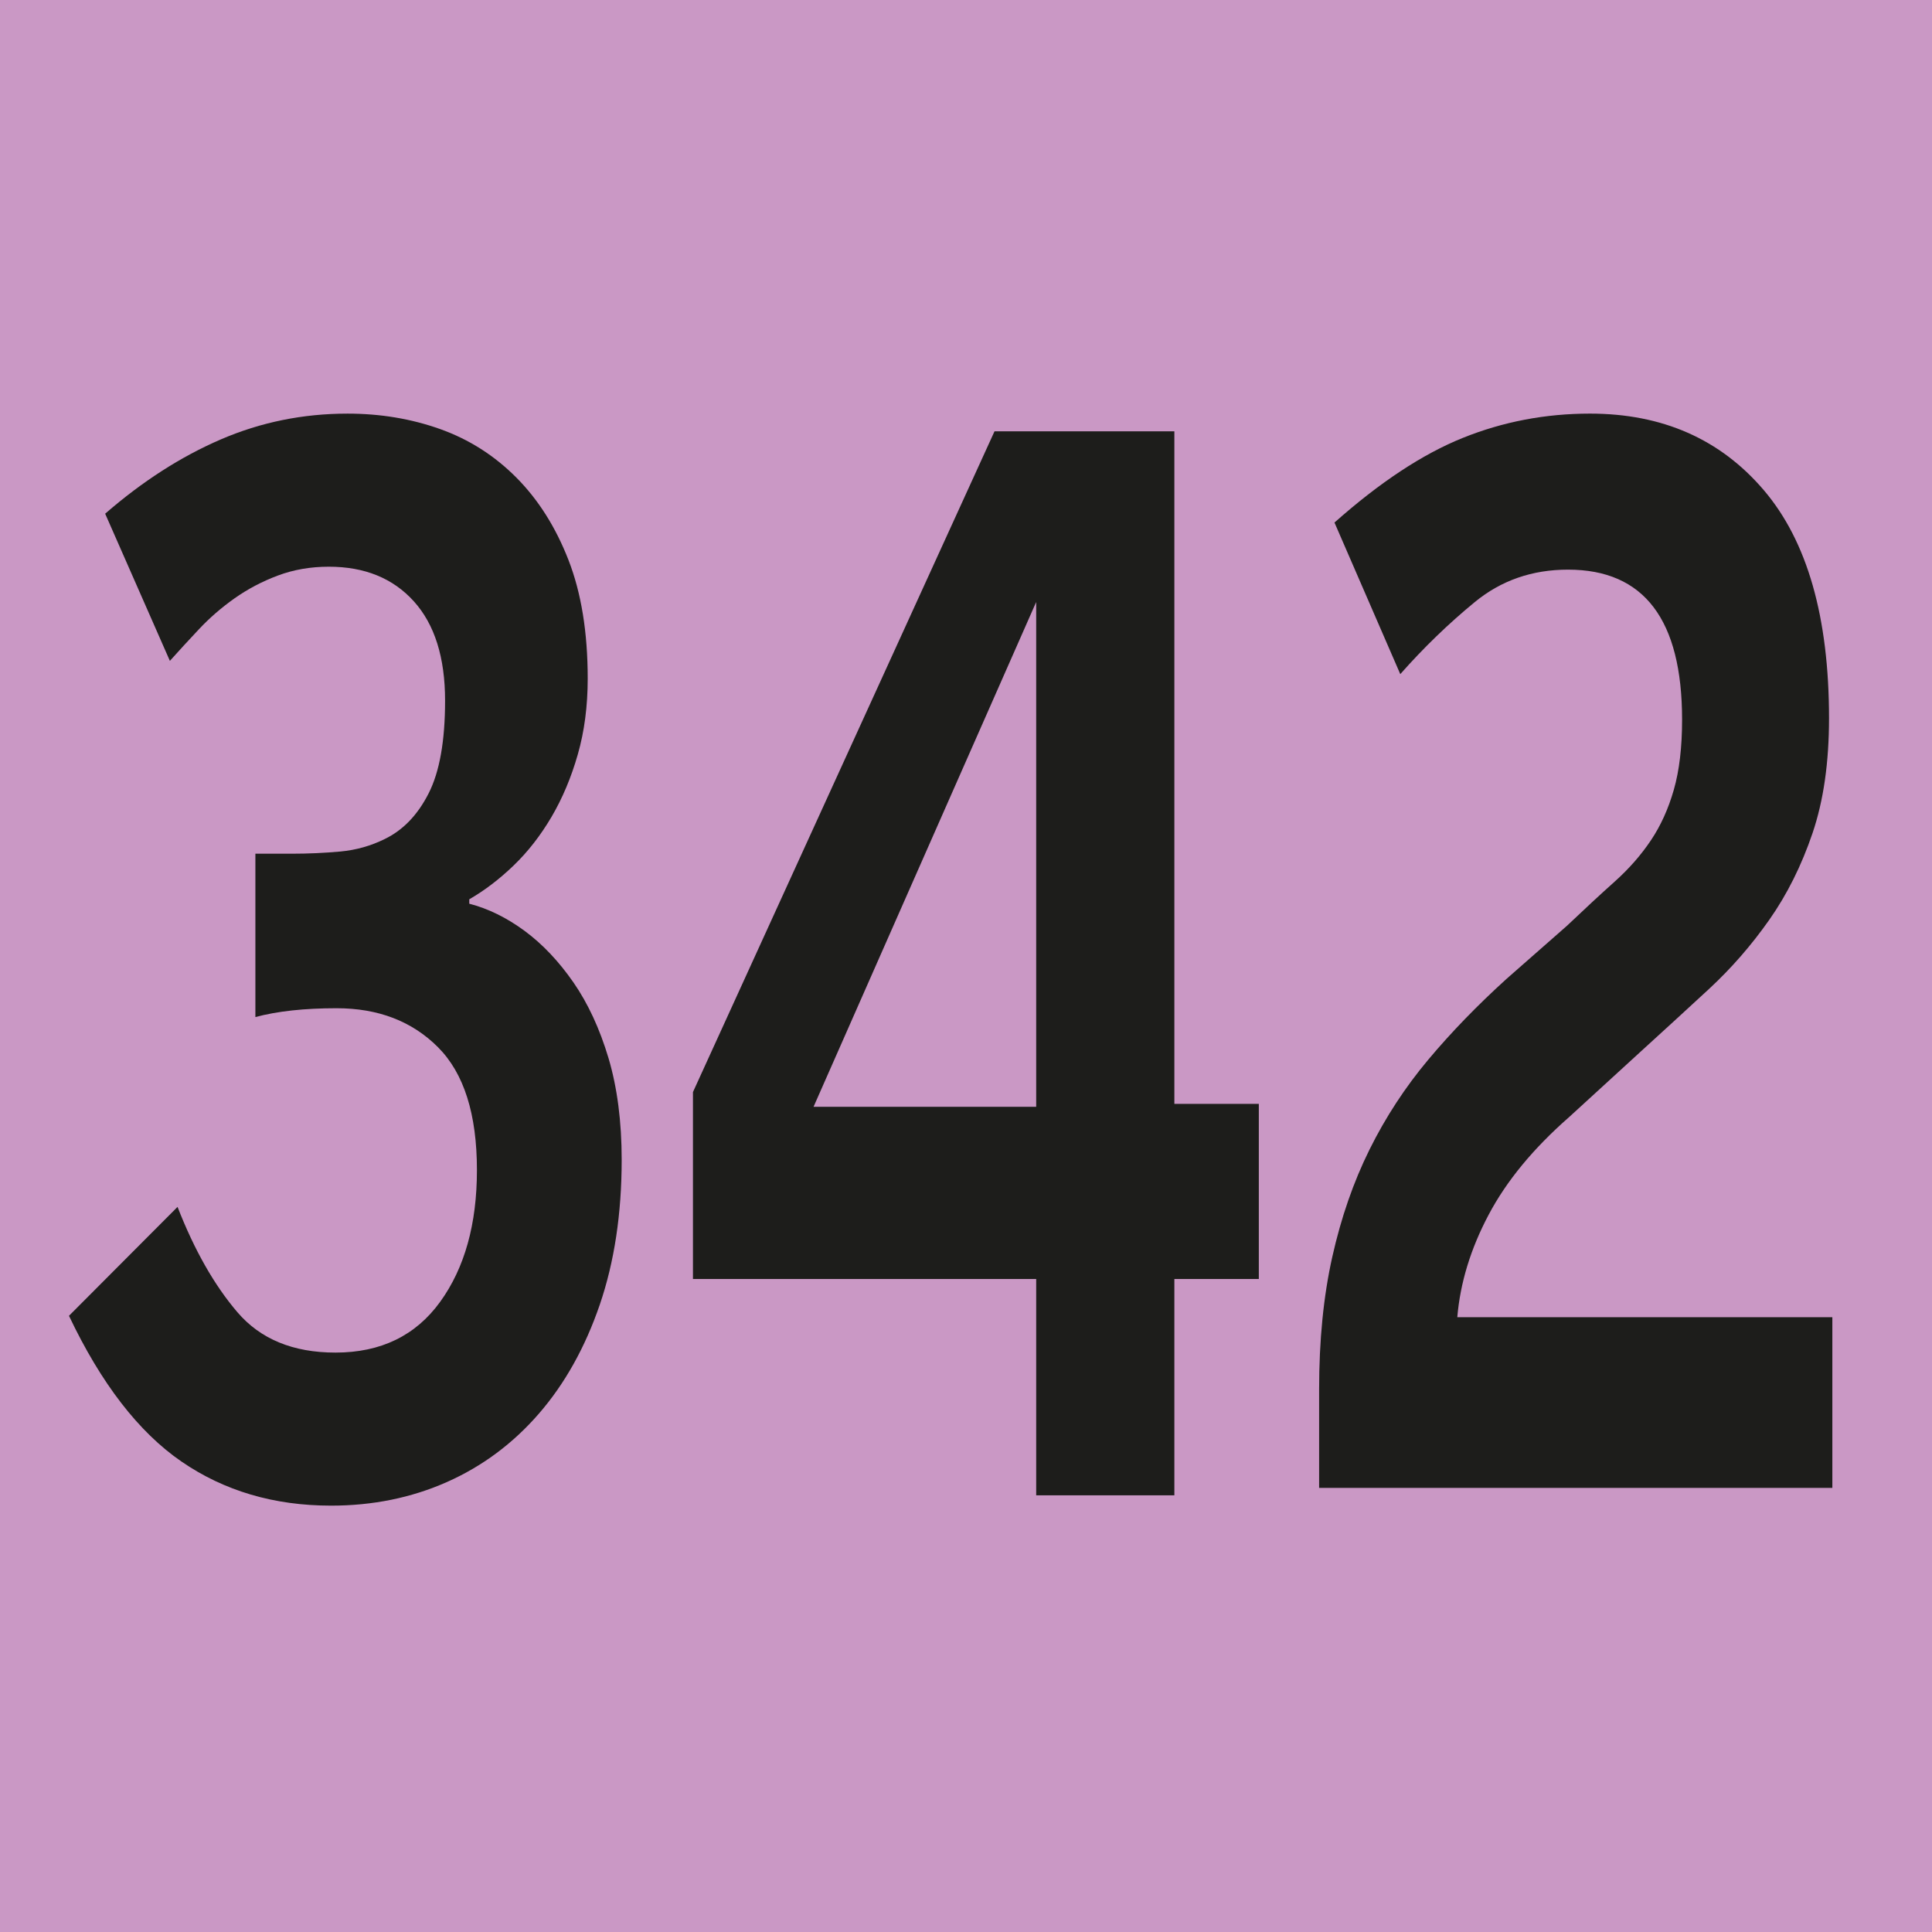 <?xml version="1.0" encoding="utf-8"?>
<!-- Generator: Adobe Illustrator 27.6.1, SVG Export Plug-In . SVG Version: 6.00 Build 0)  -->
<svg version="1.1" id="Cartouche" xmlns="http://www.w3.org/2000/svg" xmlns:xlink="http://www.w3.org/1999/xlink" x="0px" y="0px"
	 viewBox="0 0 512 512" style="enable-background:new 0 0 512 512;" xml:space="preserve">
<style type="text/css">
	.st0{fill:#CA98C5;}
	.st1{fill:#1D1D1B;}
</style>
<rect class="st0" width="512" height="512"/>
<g>
	<path class="st1" d="M164.75,307.35c0,14.3-1.94,27.1-5.81,38.42c-3.88,11.31-9.25,20.93-16.13,28.86
		c-6.88,7.93-15.02,13.98-24.41,18.14c-9.4,4.16-19.62,6.24-30.66,6.24c-15.11,0-28.33-3.9-39.67-11.7
		c-11.33-7.8-21.27-20.67-29.79-38.61l28.77-28.86c4.45,11.44,9.74,20.74,15.84,27.88c6.1,7.15,14.77,10.73,26.01,10.73
		c12.01,0,21.26-4.49,27.75-13.46c6.49-8.97,9.74-20.6,9.74-34.91c0-14.82-3.44-25.67-10.32-32.56
		c-6.88-6.89-15.84-10.33-26.88-10.33c-8.53,0-15.69,0.78-21.51,2.34v-43.29h9.59c4.45,0,8.76-0.2,12.93-0.58
		c4.16-0.39,8.09-1.49,11.77-3.32c4.84-2.34,8.72-6.37,11.62-12.09c2.91-5.72,4.36-13.91,4.36-24.57c0-11.44-2.76-20.21-8.28-26.33
		c-5.52-6.11-13.03-9.17-22.52-9.17c-4.85,0-9.35,0.78-13.51,2.34c-4.17,1.56-7.99,3.58-11.48,6.04c-3.49,2.47-6.64,5.2-9.44,8.19
		c-2.81,2.99-5.38,5.79-7.7,8.38l-17.15-39c9.88-8.58,20.1-15.14,30.66-19.69c10.56-4.55,21.75-6.83,33.57-6.83
		c8.72,0,16.9,1.37,24.56,4.1c7.65,2.73,14.39,7.02,20.2,12.87c5.81,5.85,10.41,13.13,13.8,21.84c3.39,8.71,5.09,19.18,5.09,31.4
		c0,7.28-0.87,13.98-2.62,20.08c-1.74,6.11-4.07,11.64-6.97,16.58c-2.91,4.94-6.25,9.23-10.03,12.87c-3.78,3.64-7.7,6.63-11.77,8.97
		v1.17c5.04,1.3,9.93,3.71,14.68,7.21c4.75,3.51,9.05,8.06,12.93,13.65c3.87,5.59,6.97,12.29,9.3,20.08
		C163.58,288.24,164.75,297.21,164.75,307.35z"/>
	<path class="st1" d="M311.22,338.94v57.33H274.6v-57.33h-90.96v-49.53l79.92-175.11h47.66v178.23h22.38v46.41H311.22z
		 M274.6,159.54l-59,133.77h59V159.54z"/>
	<path class="st1" d="M349.58,394.32v-26.13c0-13,1.16-24.7,3.49-35.1c2.33-10.4,5.62-19.89,9.88-28.47
		c4.26-8.58,9.45-16.51,15.55-23.79c6.1-7.28,13.03-14.43,20.78-21.45l15.98-14.04c4.65-4.42,8.86-8.32,12.64-11.7
		c3.78-3.38,6.97-7.02,9.59-10.92c2.62-3.9,4.65-8.38,6.1-13.46c1.45-5.07,2.18-11.24,2.18-18.52c0-26.52-10.08-39.78-30.22-39.78
		c-9.5,0-17.73,2.86-24.7,8.58c-6.97,5.72-13.56,12.09-19.76,19.11l-17.44-40.17c12.01-10.66,23.34-18.14,34-22.43
		c10.65-4.29,21.89-6.44,33.71-6.44c19.18,0,34.53,6.76,46.06,20.28c11.53,13.52,17.29,33.67,17.29,60.45
		c0,11.7-1.45,21.84-4.36,30.42c-2.91,8.58-6.73,16.25-11.48,23.01c-4.75,6.76-10.08,12.87-15.98,18.33
		c-5.91,5.46-11.87,10.92-17.87,16.38l-19.18,17.55c-9.5,8.32-16.62,16.96-21.36,25.94c-4.75,8.97-7.51,18.01-8.28,27.1h99.39v45.24
		H349.58z"/>
</g>
</svg>
